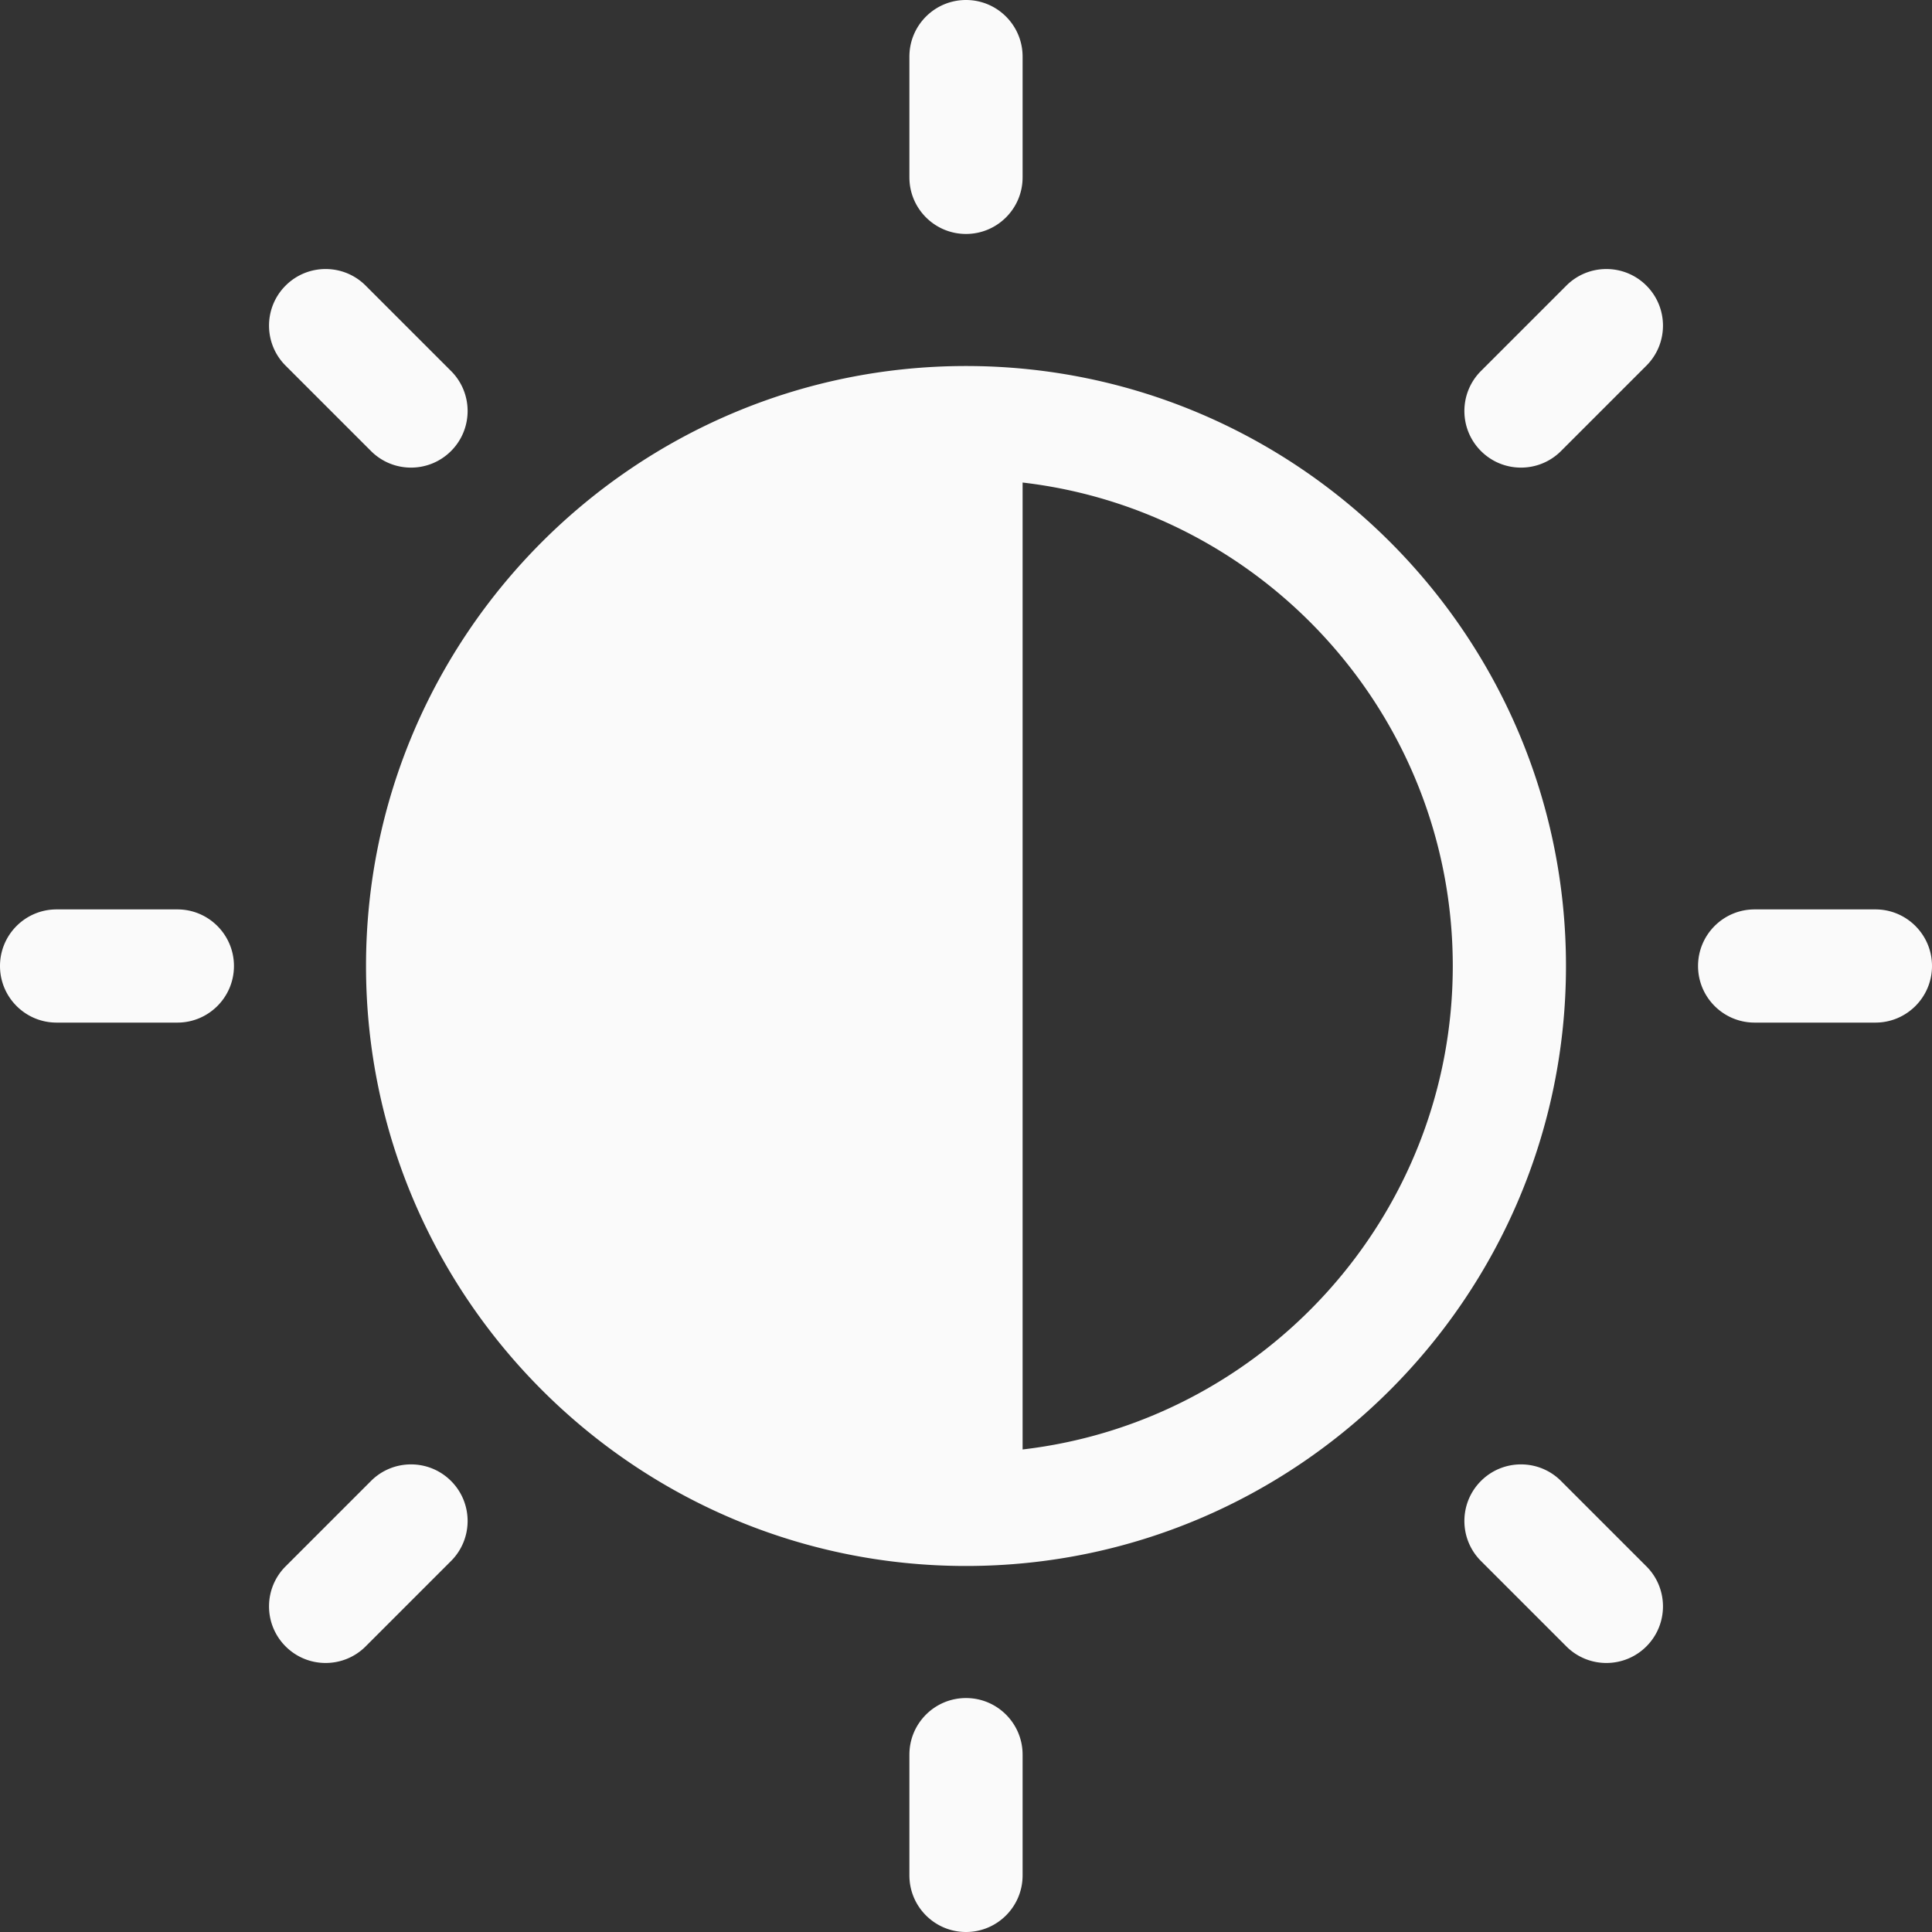 <svg xmlns="http://www.w3.org/2000/svg" version="1.1" xmlns:xlink="http://www.w3.org/1999/xlink" width="512" height="512" x="0" y="0" viewBox="0 0 512 512" style="enable-background:new 0 0 512 512" xml:space="preserve"><rect x="0" y="0" width="512" height="512" fill="#333333" stroke="none"/><g><path d="M256 0c-8.284 0-15 6.716-15 15v32c0 8.284 6.716 15 15 15s15-6.716 15-15V15c0-8.284-6.716-15-15-15zM256 450c-8.284 0-15 6.716-15 15v32c0 8.284 6.716 15 15 15s15-6.716 15-15v-32c0-8.284-6.716-15-15-15zM119.529 98.315 96.901 75.687c-5.858-5.857-15.356-5.857-21.213 0-5.858 5.858-5.858 15.356 0 21.213l22.628 22.628c2.928 2.929 6.767 4.394 10.606 4.394s7.678-1.465 10.607-4.394c5.858-5.858 5.858-15.356 0-21.213zM436.313 415.099l-22.628-22.628c-5.858-5.857-15.356-5.857-21.213 0-5.858 5.858-5.858 15.356 0 21.213l22.628 22.628a14.95 14.95 0 0 0 10.606 4.394c3.839 0 7.678-1.465 10.607-4.394 5.858-5.858 5.858-15.356 0-21.213zM47 241H15c-8.284 0-15 6.716-15 15s6.716 15 15 15h32c8.284 0 15-6.716 15-15s-6.716-15-15-15zM497 241h-32c-8.284 0-15 6.716-15 15s6.716 15 15 15h32c8.284 0 15-6.716 15-15s-6.716-15-15-15zM119.529 392.471c-5.858-5.857-15.356-5.857-21.213 0l-22.628 22.628c-5.858 5.858-5.858 15.356 0 21.213 2.928 2.929 6.767 4.394 10.606 4.394s7.678-1.465 10.606-4.393l22.629-22.629c5.858-5.858 5.858-15.356 0-21.213zM436.313 75.688c-5.858-5.857-15.356-5.857-21.213 0l-22.628 22.627c-5.858 5.858-5.858 15.356 0 21.213 2.928 2.929 6.767 4.394 10.606 4.394s7.678-1.465 10.607-4.393l22.628-22.628c5.858-5.858 5.858-15.356 0-21.213zM256 97c-87.673 0-159 71.327-159 159s71.327 159 159 159 159-71.327 159-159S343.673 97 256 97zm15 287.123V127.877c64.089 7.456 114 62.066 114 128.123s-49.911 120.667-114 128.123z" fill="#fafafa" opacity="1" data-original="#000000"></path></g></svg>